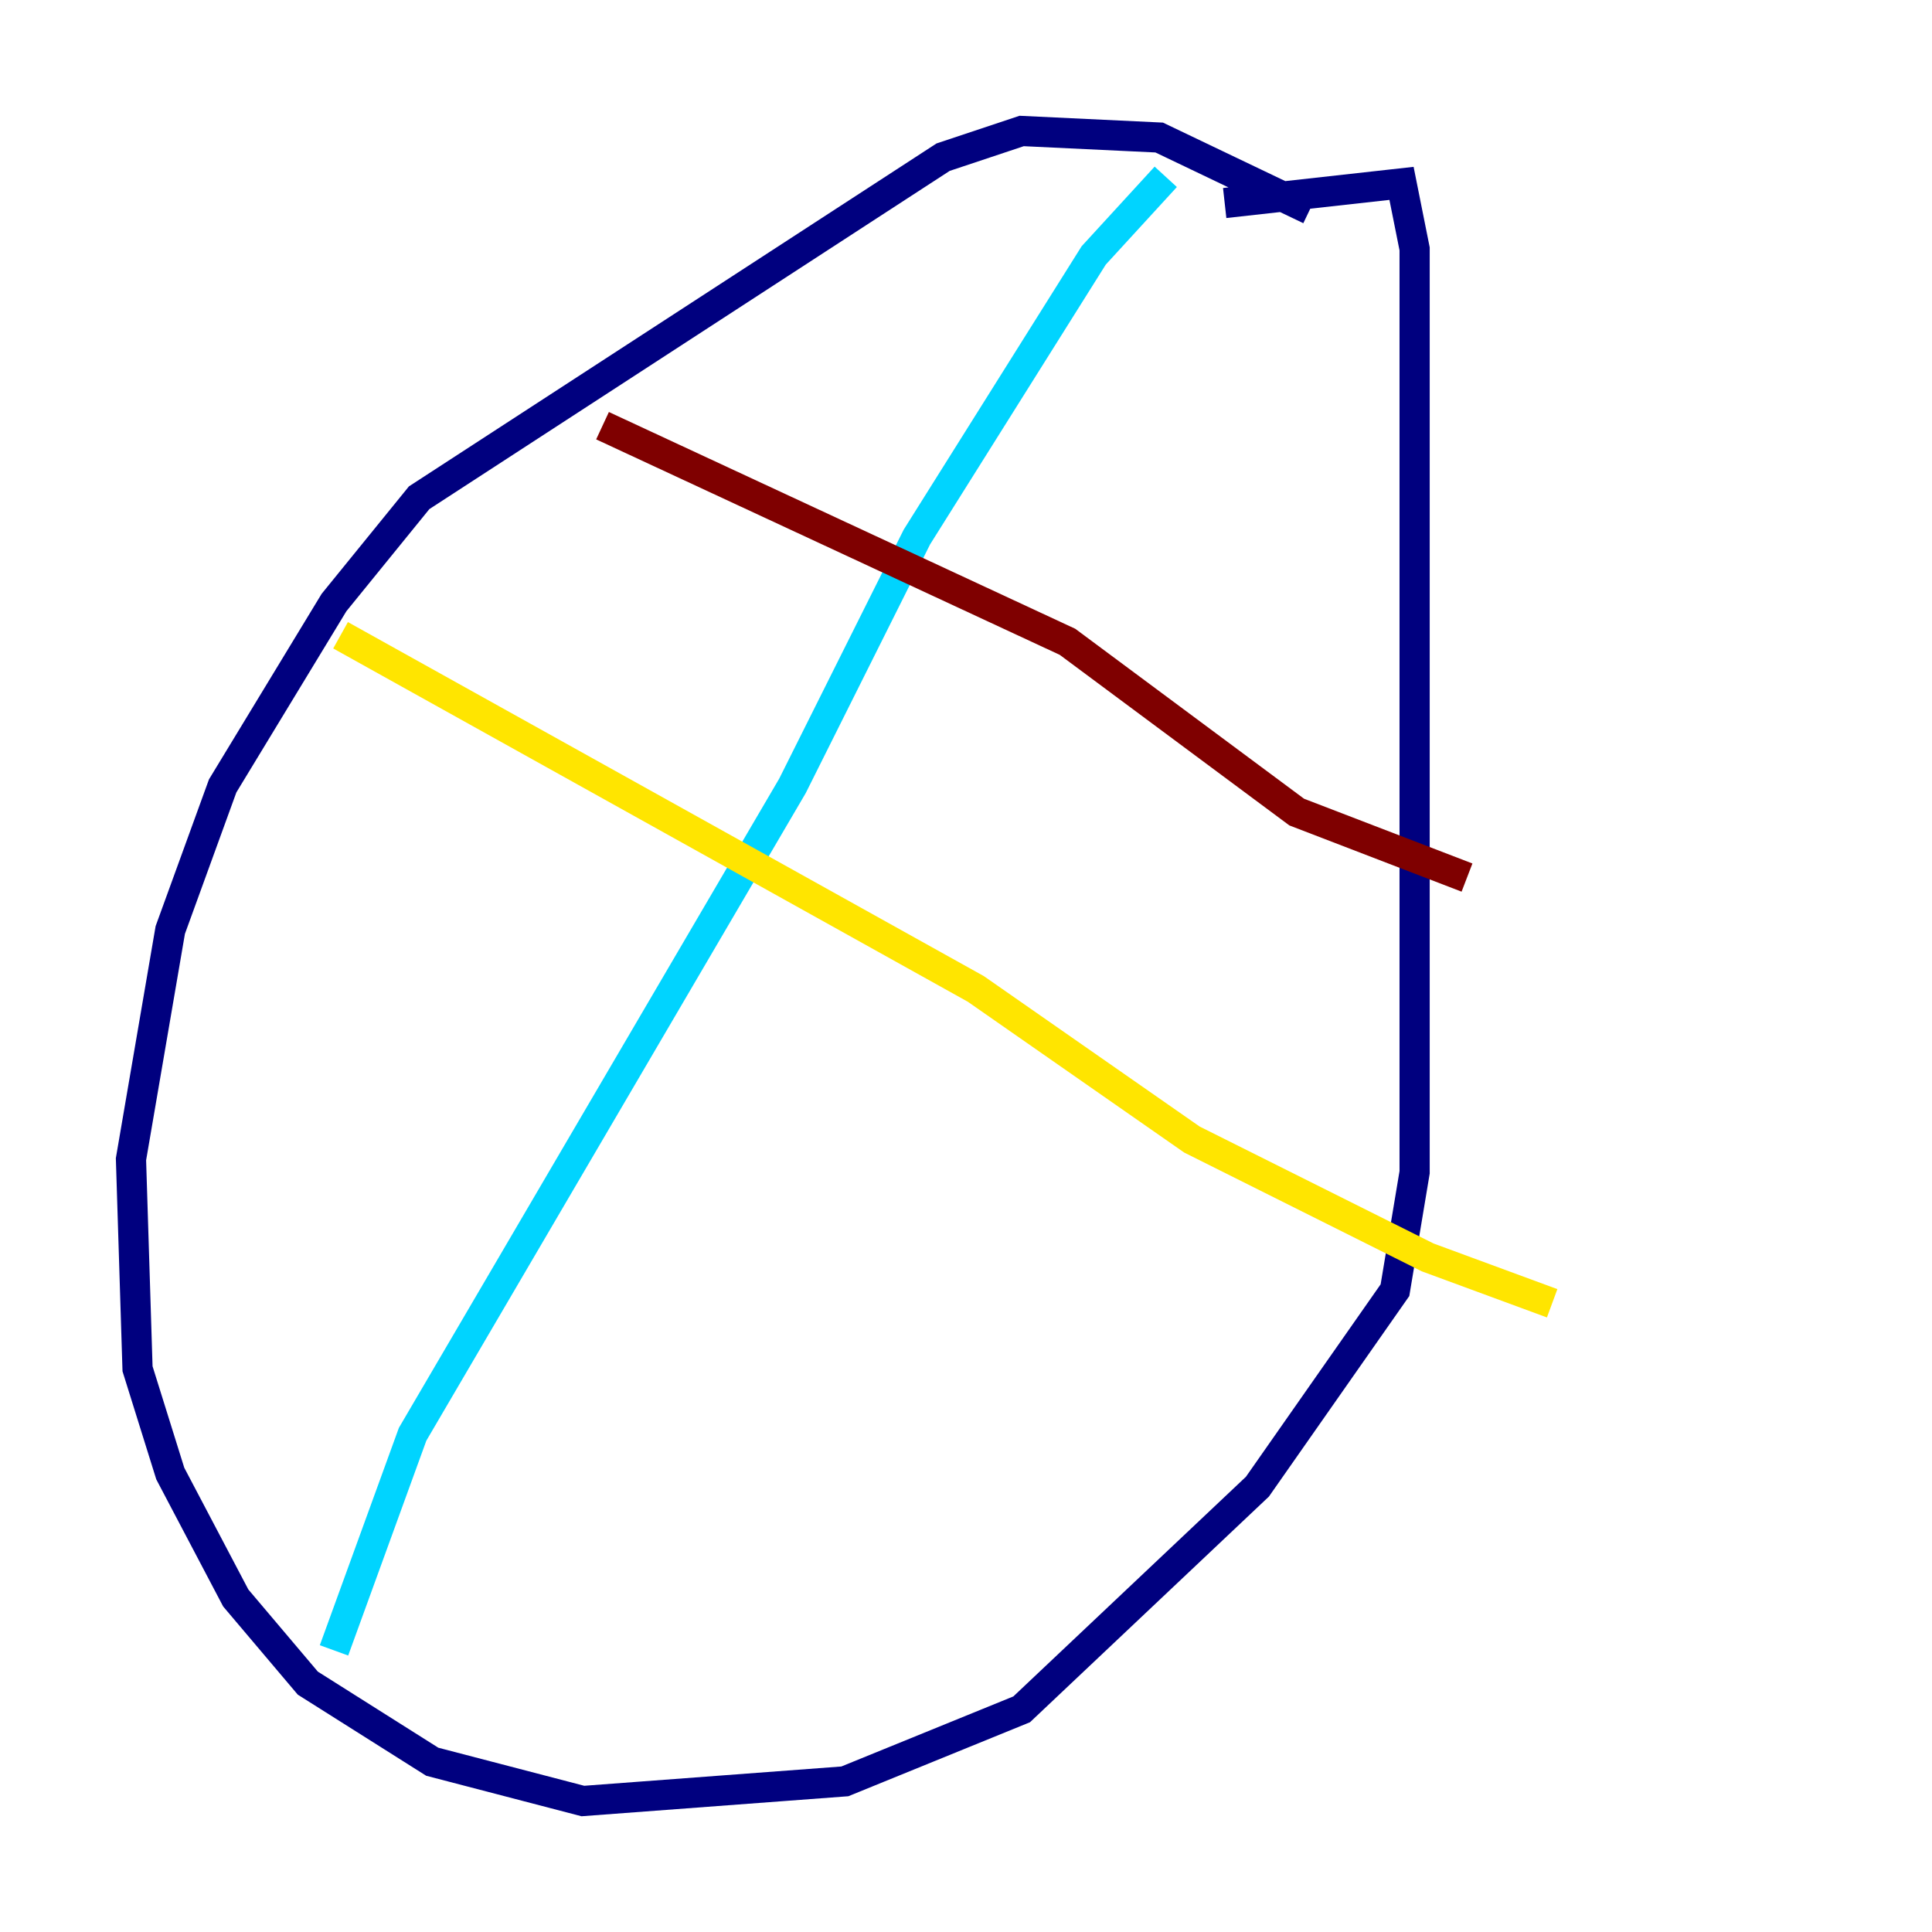 <?xml version="1.0" encoding="utf-8" ?>
<svg baseProfile="tiny" height="128" version="1.2" viewBox="0,0,128,128" width="128" xmlns="http://www.w3.org/2000/svg" xmlns:ev="http://www.w3.org/2001/xml-events" xmlns:xlink="http://www.w3.org/1999/xlink"><defs /><polyline fill="none" points="86.78,13.885 76.8,9.112 67.688,8.678 62.481,10.414 27.77,32.976 22.129,39.919 14.752,52.068 11.281,61.614 8.678,76.8 9.112,90.685 11.281,97.627 15.62,105.871 20.393,111.512 28.637,116.719 38.617,119.322 55.973,118.02 67.688,113.248 83.308,98.495 92.42,85.478 93.722,77.668 93.722,16.488 92.854,12.149 81.139,13.451" stroke="#00007f" stroke-width="2" /><polyline fill="none" points="77.234,11.715 72.461,16.922 60.746,35.58 52.502,52.068 27.336,95.024 22.129,109.342" stroke="#00d4ff" stroke-width="2" /><polyline fill="none" points="22.563,42.088 64.651,65.519 78.969,75.498 94.59,83.308 102.834,86.346" stroke="#ffe500" stroke-width="2" /><polyline fill="none" points="39.919,28.203 70.725,42.522 85.912,53.803 97.193,58.142" stroke="#7f0000" stroke-width="2" /></svg>